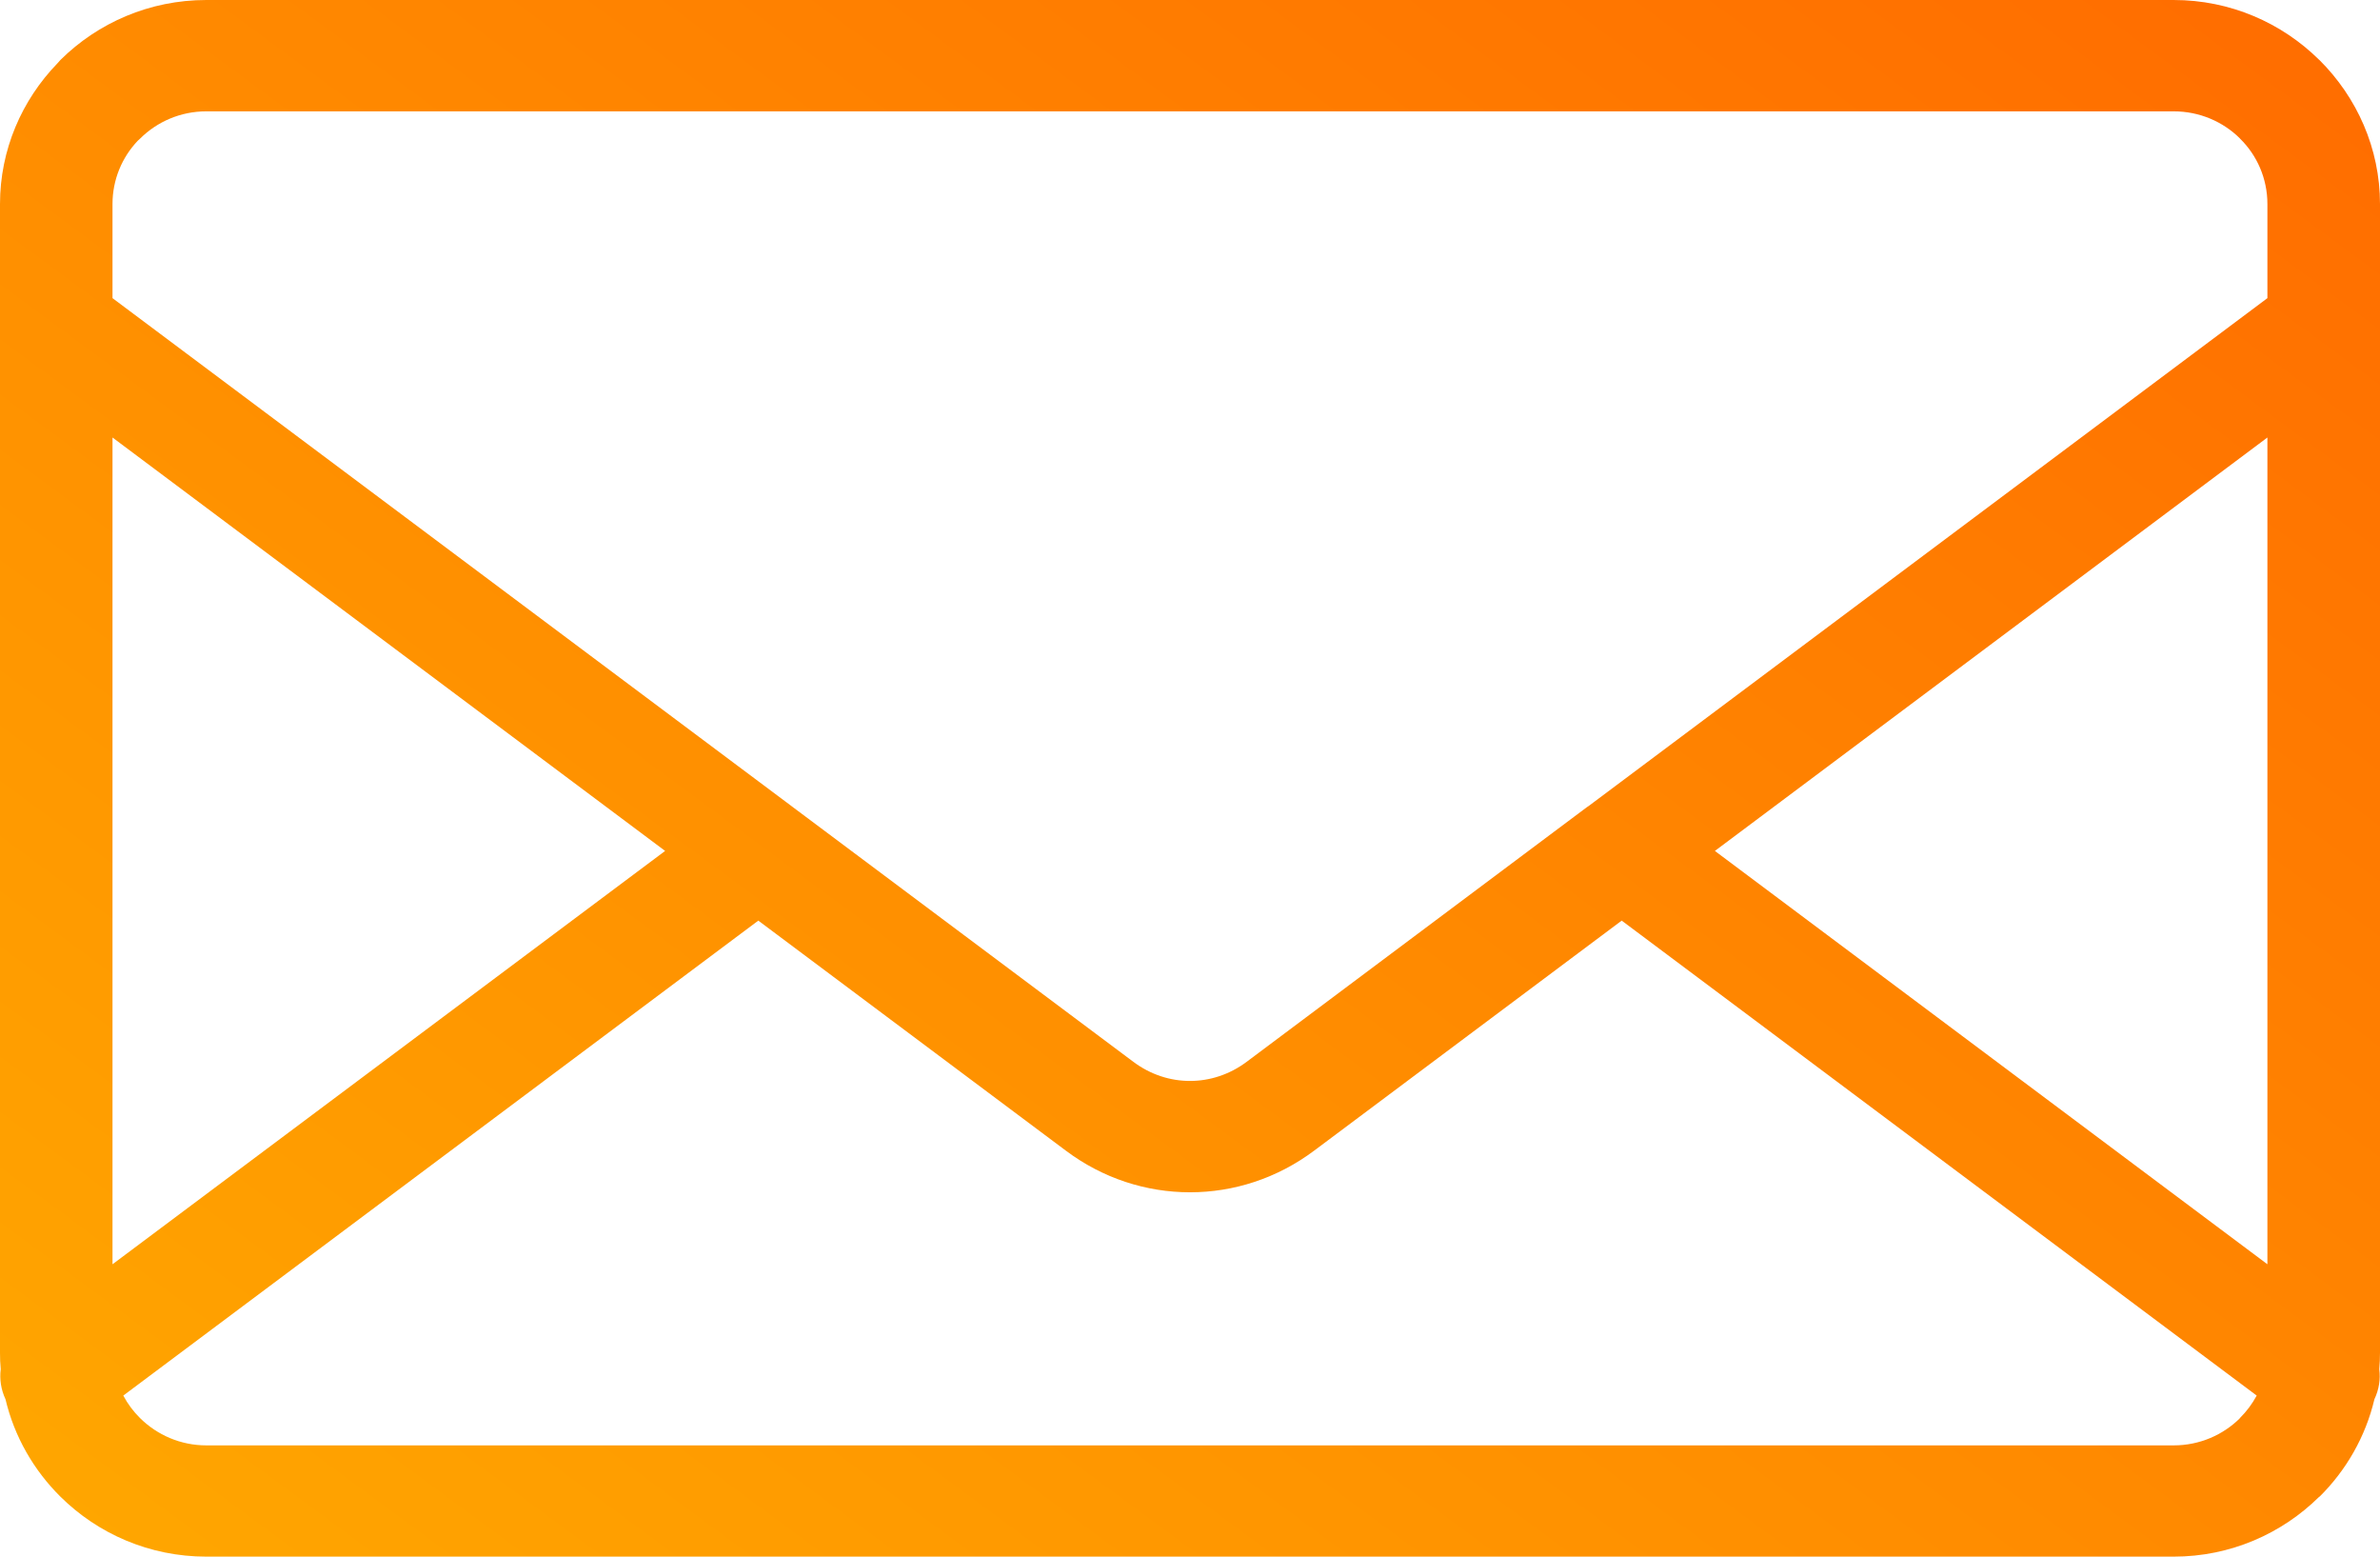 <?xml version="1.0" encoding="utf-8"?>
<svg width="26px" height="17px" viewBox="0 0 26 17" version="1.1" xmlns:xlink="http://www.w3.org/1999/xlink" xmlns="http://www.w3.org/2000/svg">
  <desc>Created with Lunacy</desc>
  <defs>
    <linearGradient x1="0" y1="0.939" x2="1" y2="0.058" id="gradient_1">
      <stop offset="0" stop-color="#FFA600" />
      <stop offset="1" stop-color="#FF6D00" />
    </linearGradient>
    <path d="M0 0L26 0L26 17L0 17L0 0Z" id="path_1" />
    <clipPath id="mask_1">
      <use xlink:href="#path_1" />
    </clipPath>
  </defs>
  <g id="Group-3">
    <path d="M0 0L26 0L26 17L0 17L0 0Z" id="Clip-2" fill="none" stroke="none" />
    <g clip-path="url(#mask_1)">
      <path d="M25.939 15.281C25.989 15.176 26.006 15.063 25.992 14.953C25.997 14.893 26 14.832 26 14.772L26 2.229C26 1.618 25.746 1.061 25.339 0.656L25.335 0.653C24.926 0.249 24.364 0 23.746 0L2.254 0C1.633 0 1.069 0.25 0.661 0.654L0.627 0.692C0.239 1.093 0 1.635 0 2.229L0 14.772C0 14.832 0.002 14.893 0.008 14.953C-0.006 15.063 0.011 15.176 0.06 15.281C0.157 15.691 0.37 16.058 0.661 16.346C1.069 16.75 1.633 17 2.254 17L23.746 17C24.365 17 24.928 16.75 25.337 16.345L25.339 16.346C25.63 16.058 25.842 15.691 25.939 15.281ZM1.229 3.256L8.645 8.802L8.666 8.818L12.381 11.596C12.568 11.736 12.784 11.805 13 11.805C13.215 11.805 13.432 11.736 13.619 11.596L17.332 8.818L17.357 8.801L24.77 3.256L24.77 2.229C24.77 1.949 24.656 1.695 24.471 1.514L24.469 1.511C24.285 1.329 24.029 1.216 23.746 1.216L2.254 1.216C1.972 1.216 1.716 1.329 1.53 1.514L1.505 1.537C1.334 1.717 1.229 1.96 1.229 2.229L1.229 3.256ZM7.266 9.293L1.229 4.778L1.229 13.807L7.266 9.293ZM18.734 9.293L24.77 4.778L24.77 13.807L18.734 9.293ZM17.716 10.054L14.358 12.565C13.951 12.87 13.476 13.021 13 13.021C12.524 13.021 12.048 12.87 11.642 12.565L8.284 10.054L1.347 15.241C1.395 15.332 1.457 15.415 1.53 15.487C1.716 15.671 1.972 15.785 2.254 15.785L23.746 15.785C24.029 15.785 24.285 15.671 24.469 15.489L24.469 15.487C24.542 15.415 24.604 15.332 24.653 15.241L17.716 10.054Z" id="Fill-1" fill="url(#gradient_1)" fill-rule="evenodd" stroke="none" />
    </g>
  </g>
</svg>
